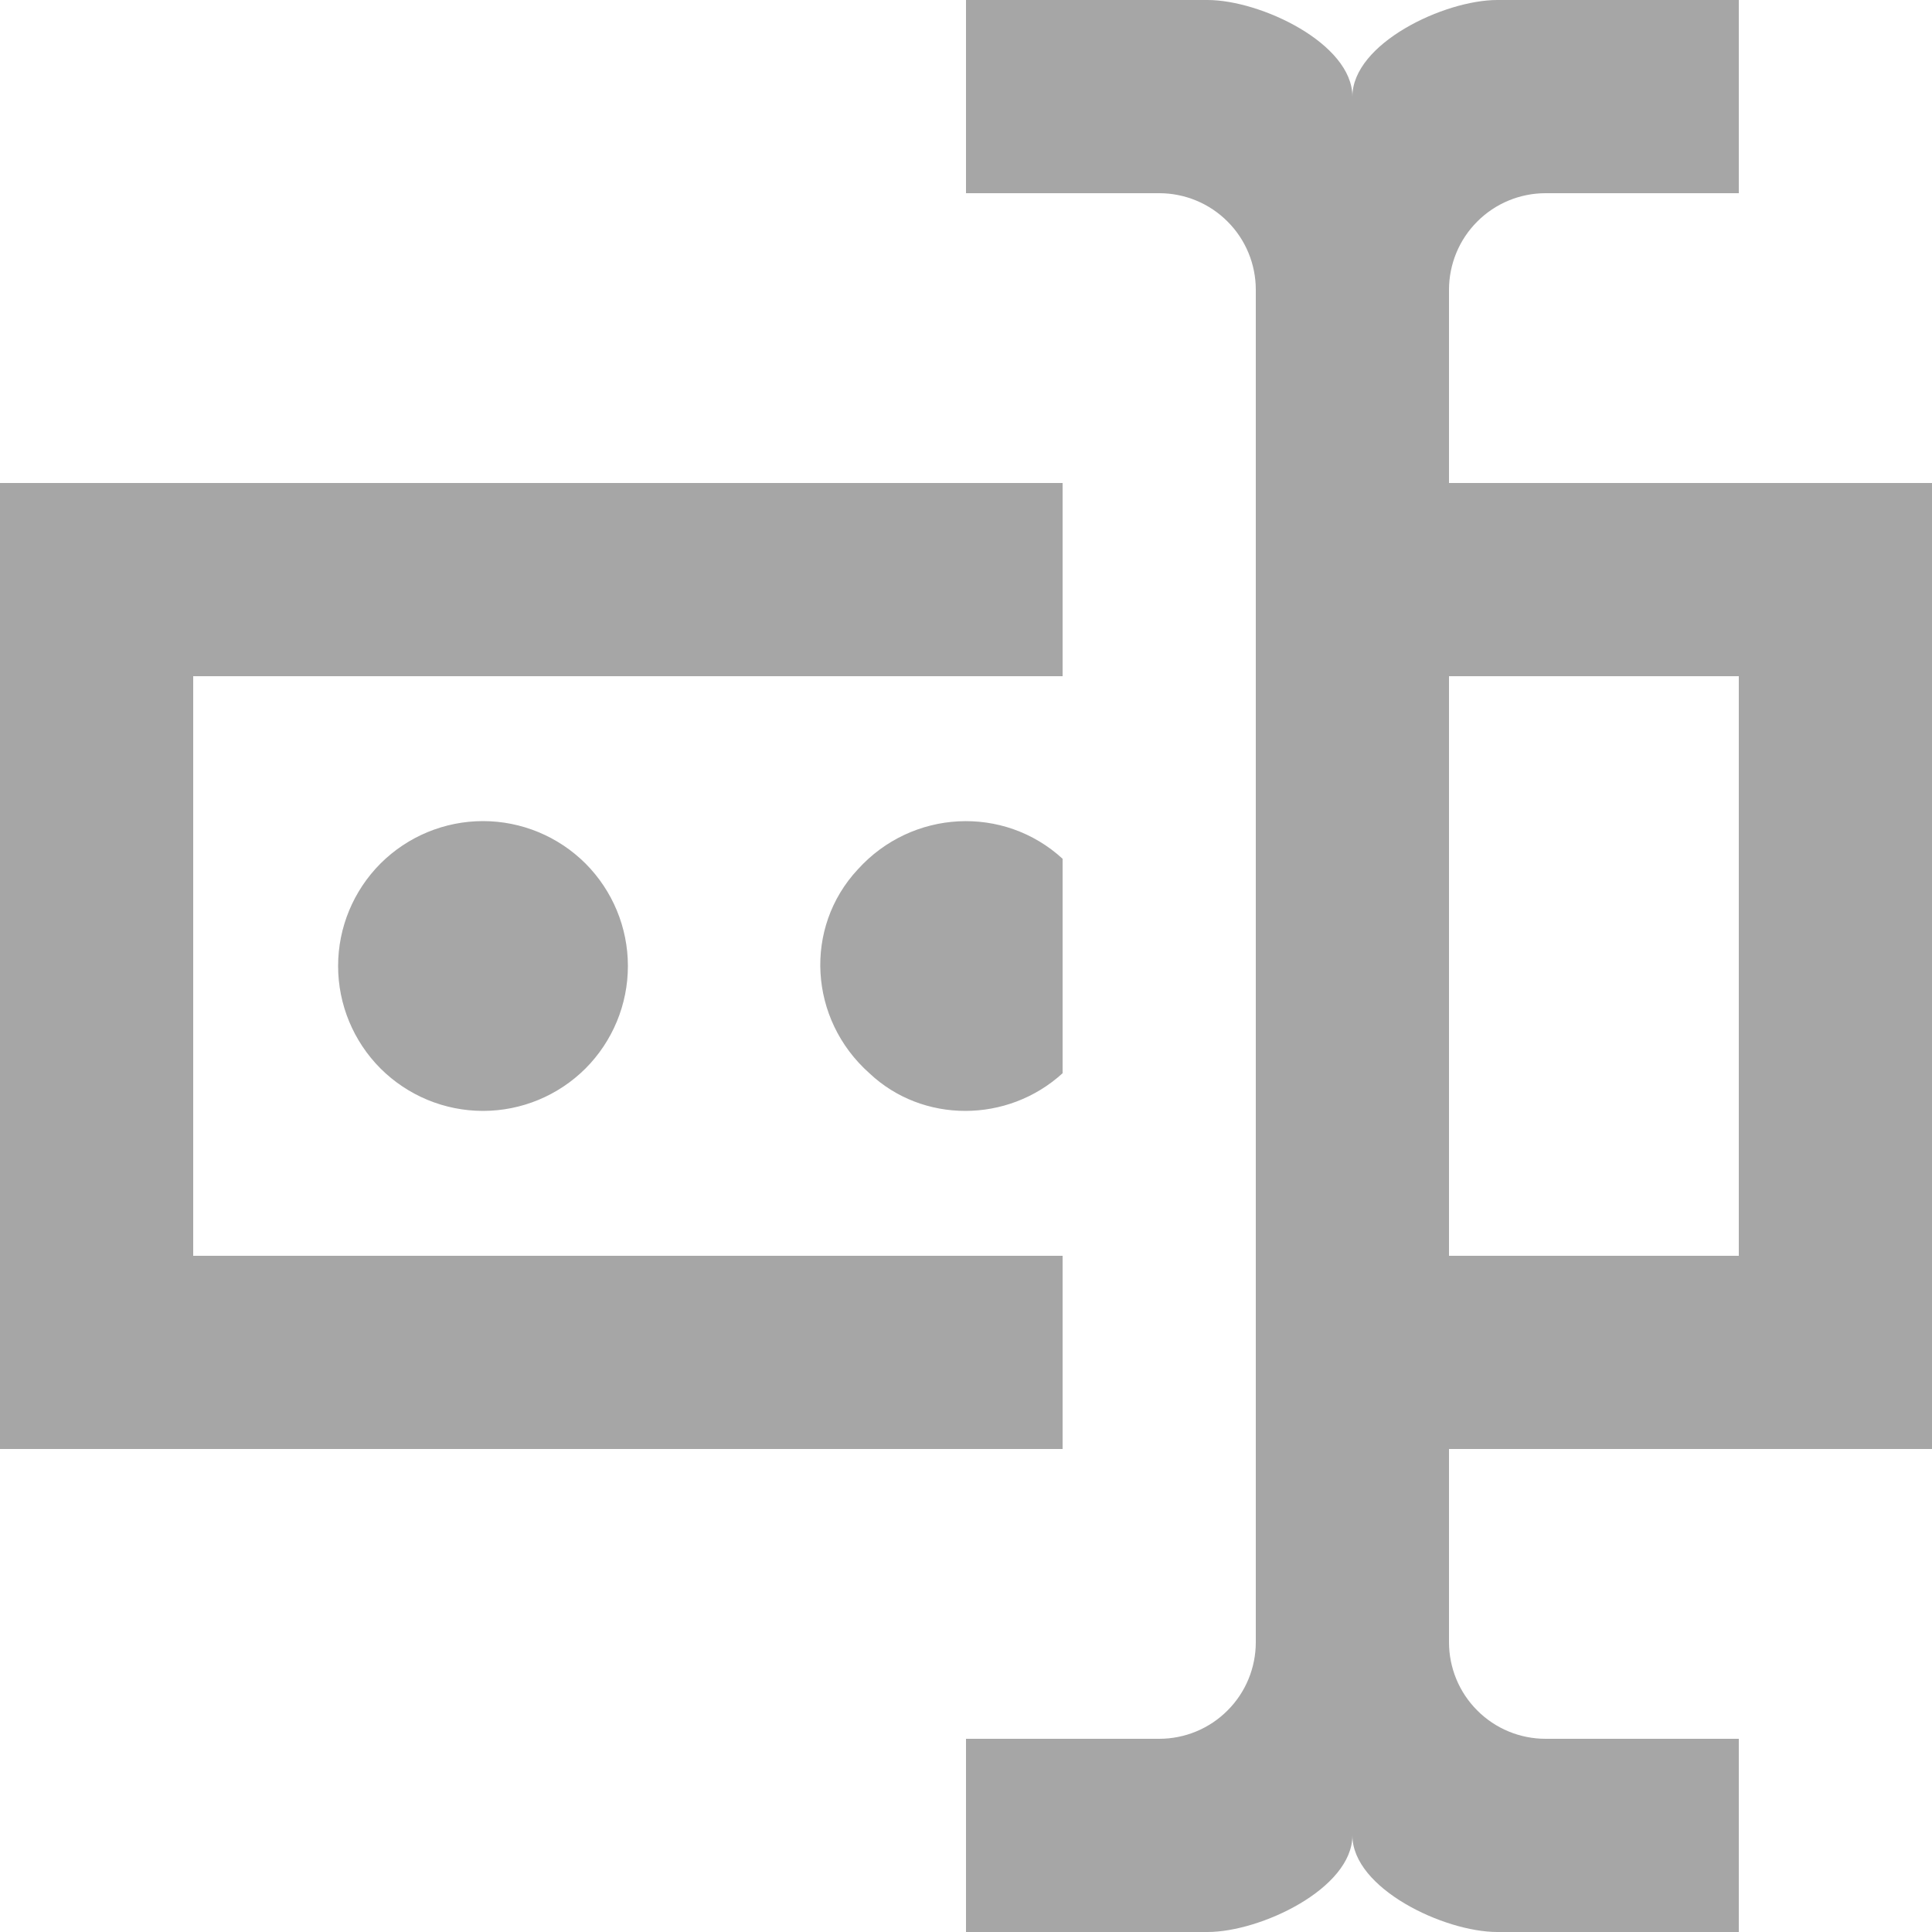 <svg width="20" height="20" viewBox="0 0 20 20" fill="none" xmlns="http://www.w3.org/2000/svg">
<path d="M15 5H20V15H15V17C15 17.265 15.105 17.52 15.293 17.707C15.48 17.895 15.735 18 16 18H18V20H15.5C14.95 20 14 19.55 14 19C14 19.55 13.05 20 12.5 20H10V18H12C12.265 18 12.52 17.895 12.707 17.707C12.895 17.52 13 17.265 13 17V3C13 2.735 12.895 2.48 12.707 2.293C12.52 2.105 12.265 2 12 2H10V0H12.5C13.05 0 14 0.45 14 1C14 0.45 14.95 0 15.5 0H18V2H16C15.735 2 15.48 2.105 15.293 2.293C15.105 2.48 15 2.735 15 3V5ZM0 5H11V7H2V13H11V15H0V5ZM18 13V7H15V13H18ZM6.5 10C6.5 9.602 6.342 9.221 6.061 8.939C5.779 8.658 5.398 8.5 5 8.5C4.602 8.5 4.221 8.658 3.939 8.939C3.658 9.221 3.5 9.602 3.5 10C3.5 10.398 3.658 10.779 3.939 11.061C4.221 11.342 4.602 11.5 5 11.5C5.398 11.5 5.779 11.342 6.061 11.061C6.342 10.779 6.5 10.398 6.5 10V10ZM11 8.89C10.39 8.33 9.44 8.38 8.88 9C8.32 9.6 8.37 10.55 9 11.11C9.55 11.63 10.43 11.63 11 11.11V8.89V8.89Z" fill="#A6A6A6"/>
</svg>
